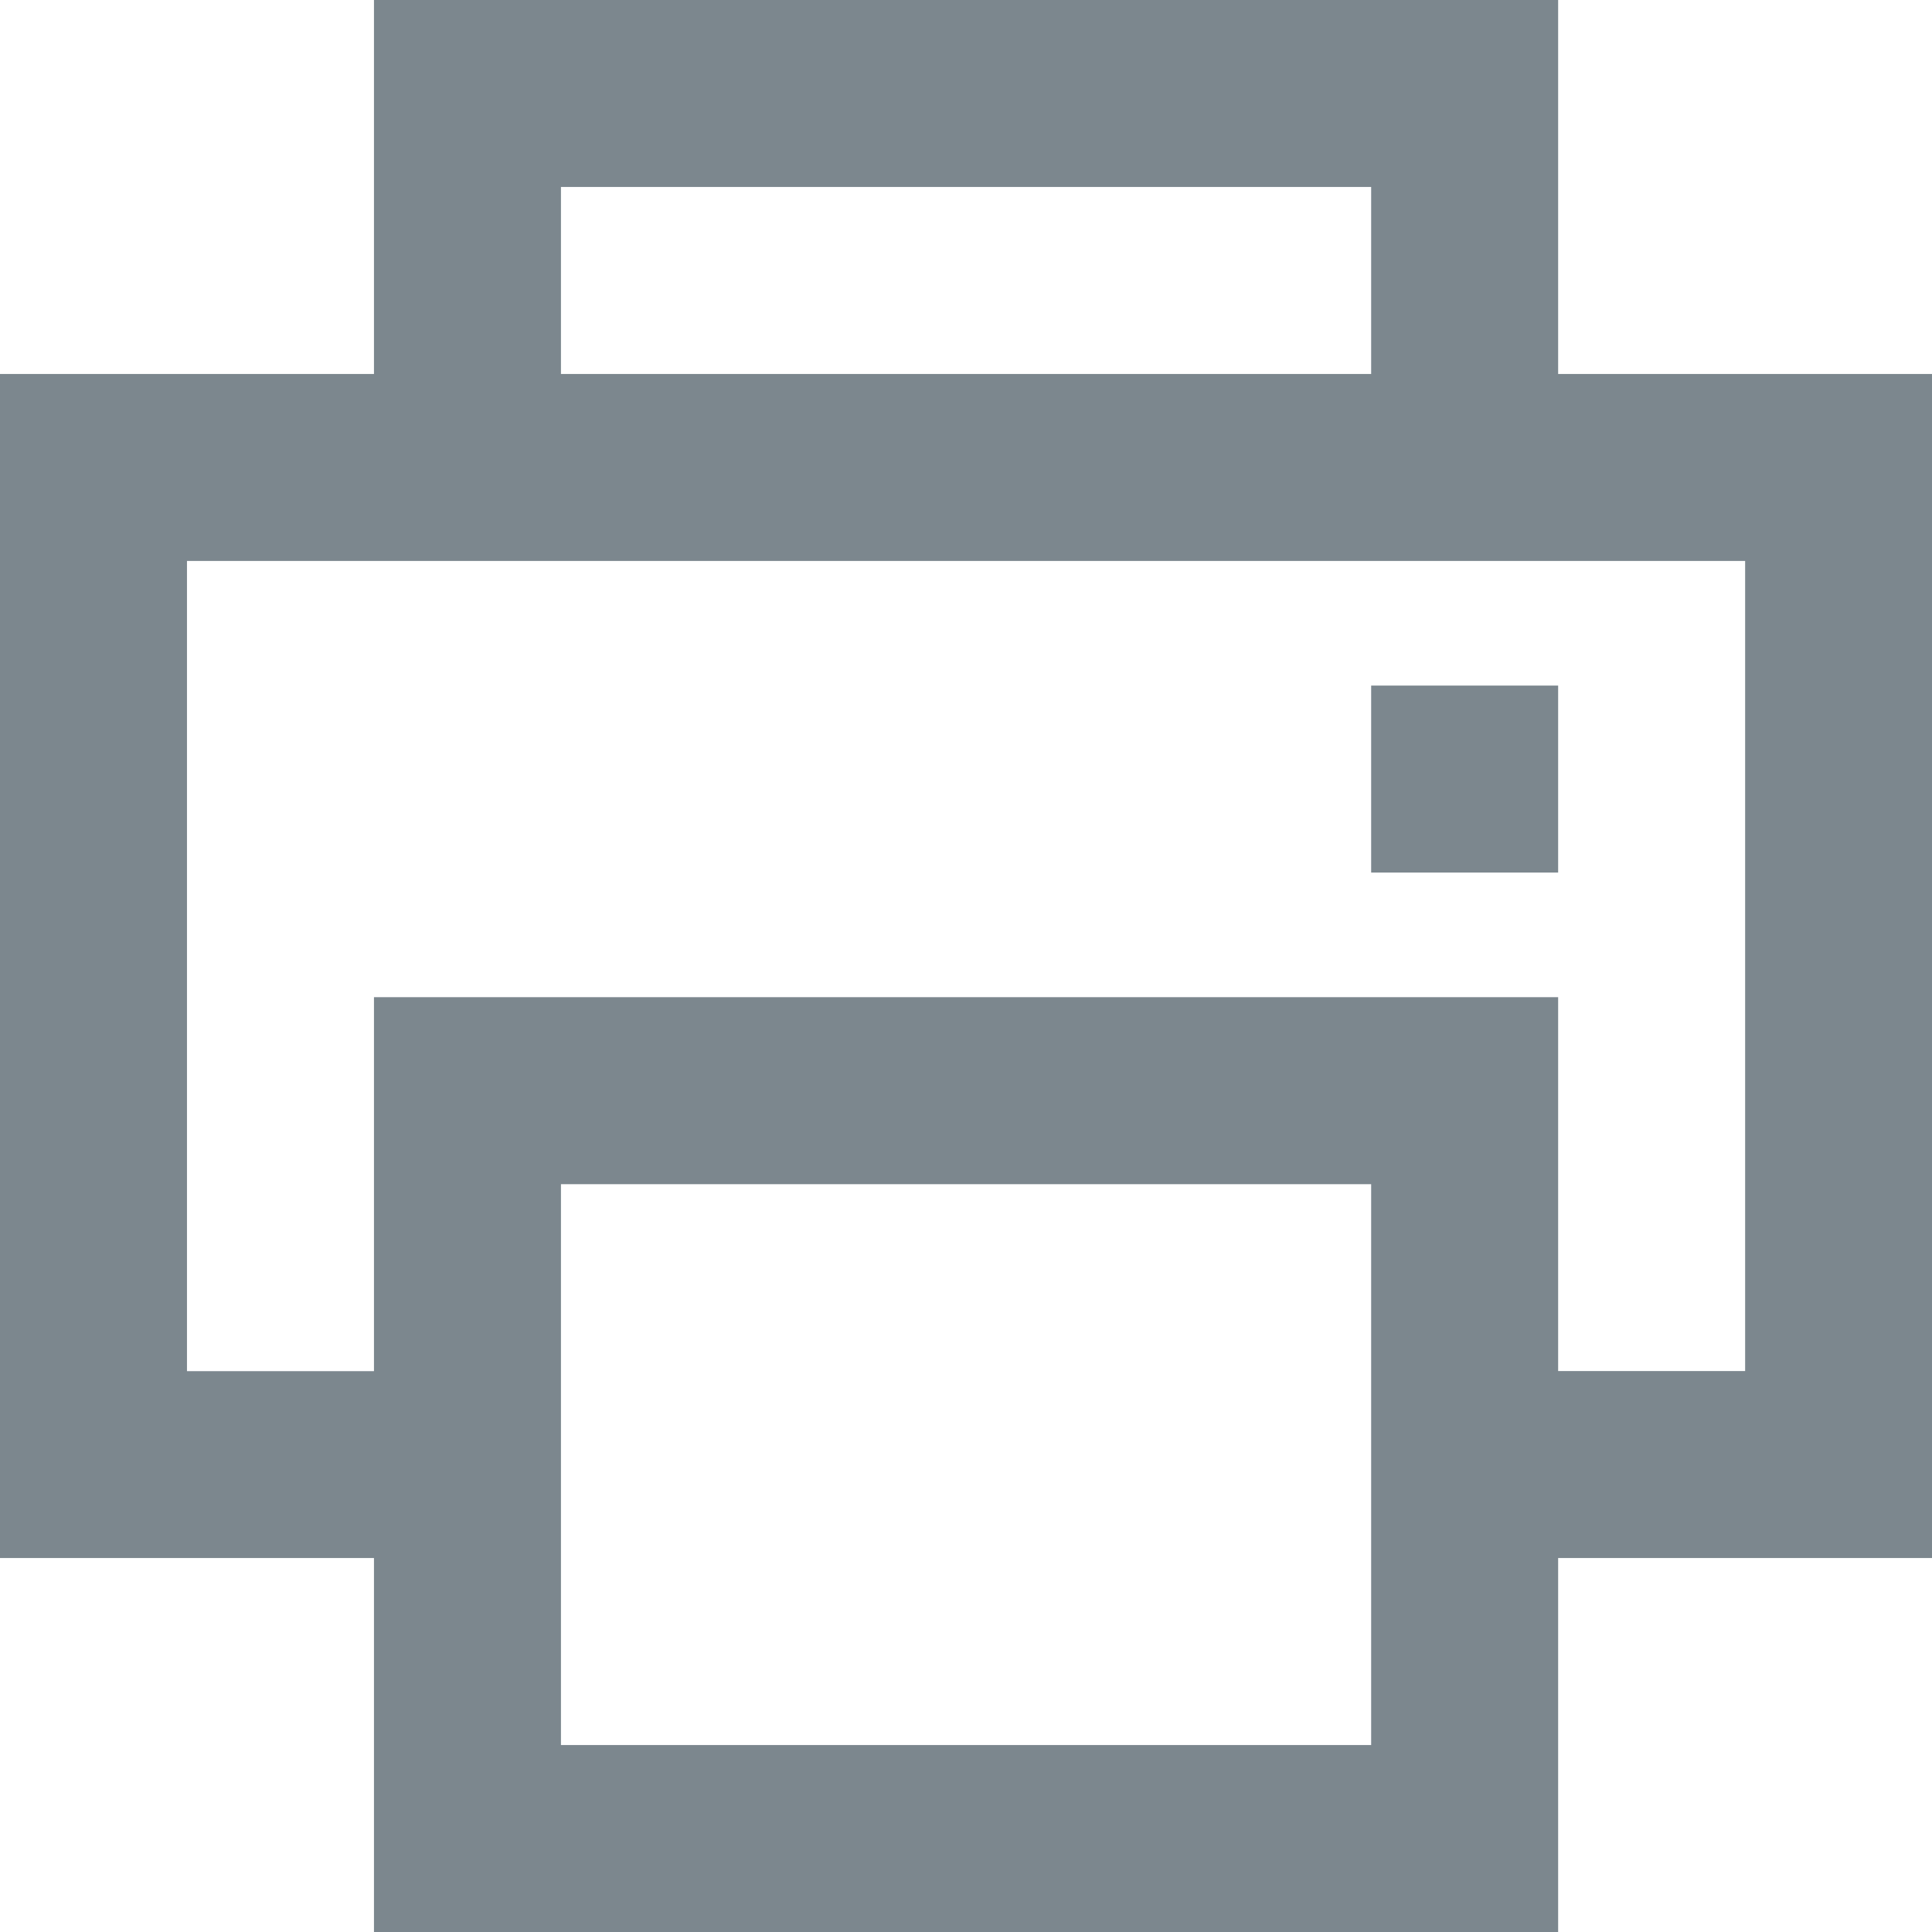 <svg id="printer" xmlns="http://www.w3.org/2000/svg" width="17.286" height="17.286" viewBox="0 0 17.286 17.286">
  <g id="Group_15282" data-name="Group 15282">
    <g id="Group_15281" data-name="Group 15281">
      <path id="Path_42931" data-name="Path 42931" d="M13.941,3.346V0H3.346V3.346H0V13.94H3.346v3.346H13.941V13.94h3.346V3.346ZM5.019,1.673h7.249V3.346H5.019Zm7.249,13.94H5.019V10.595h7.249Zm3.346-3.346H13.941V8.922H3.346v3.346H1.673V5.019H15.614v7.249Z" fill="#7c878e"/>
    </g>
  </g>
  <g id="Group_15284" data-name="Group 15284" transform="translate(12.268 6.134)">
    <g id="Group_15283" data-name="Group 15283">
      <rect id="Rectangle_13303" data-name="Rectangle 13303" width="1.673" height="1.673" fill="#7c878e"/>
    </g>
  </g>
</svg>
